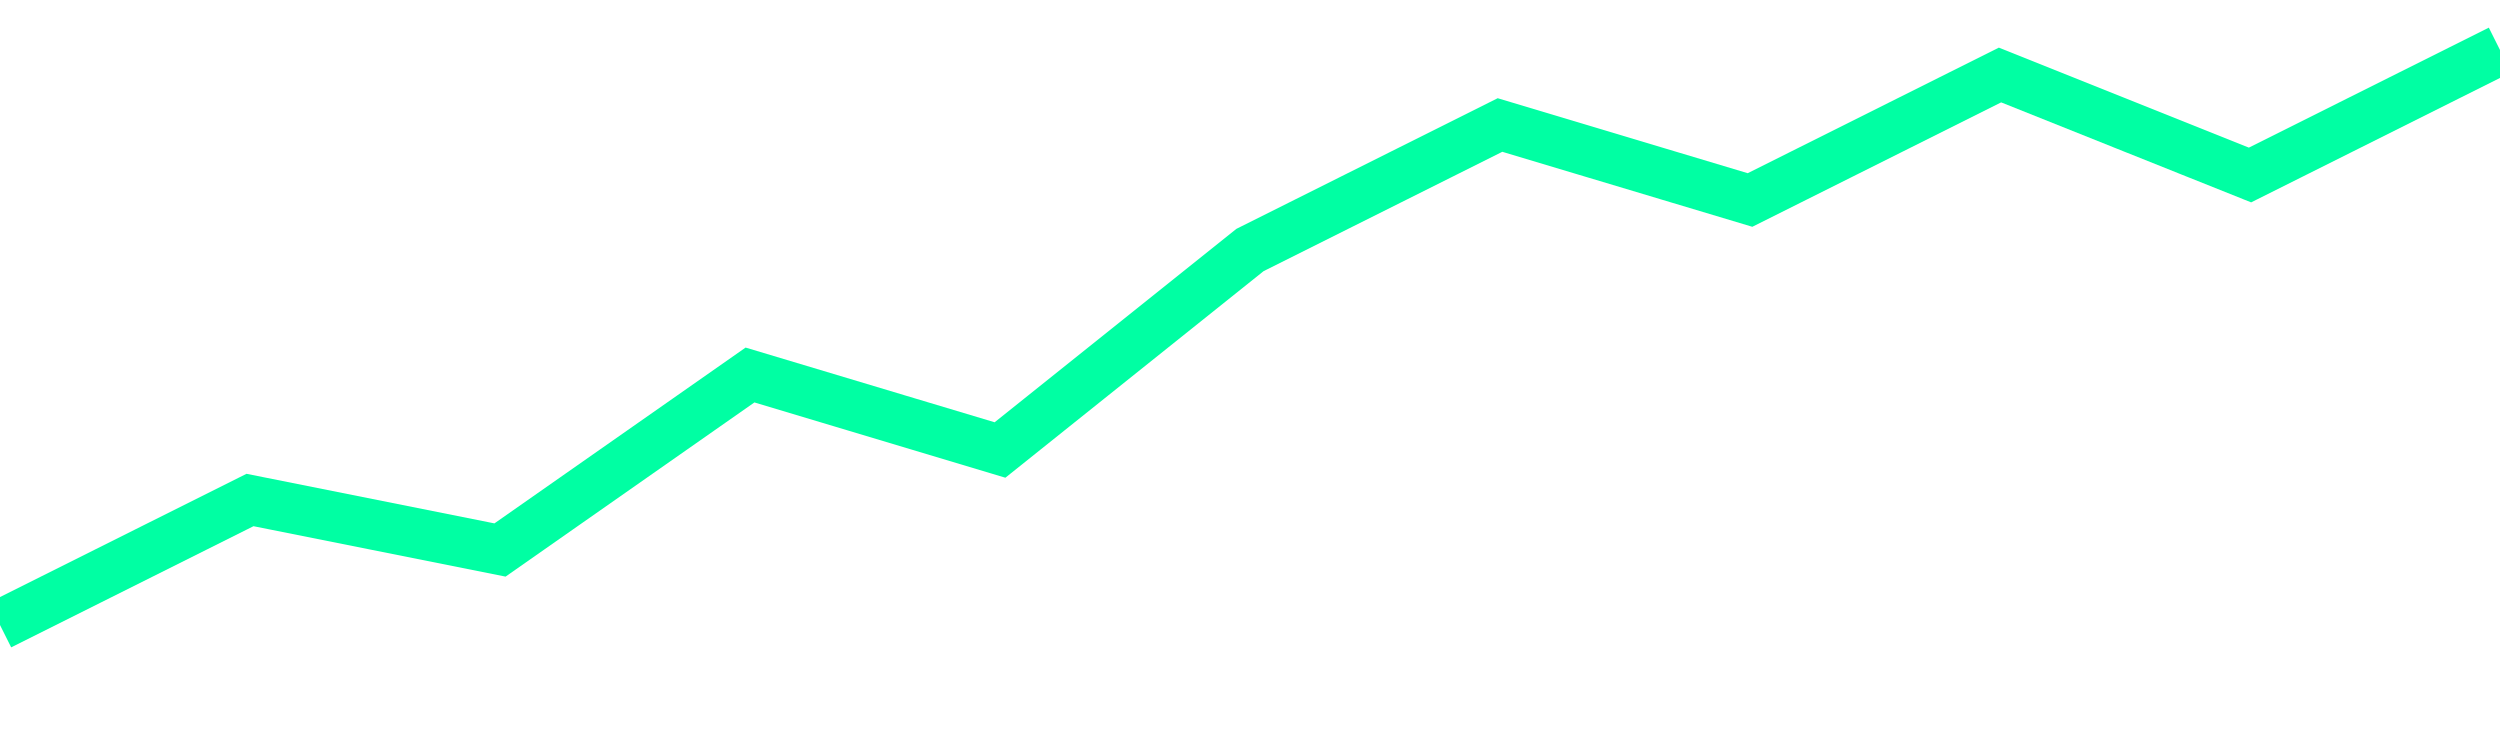 <svg xmlns="http://www.w3.org/2000/svg" viewBox="0 0 100 30" width="100" height="30">
  <path d="M0,25 L10,20 L20,22 L30,15 L40,18 L50,10 L60,5 L70,8 L80,3 L90,7 L100,2" fill="none" stroke="#00FFA3" stroke-width="2"/>
</svg>
